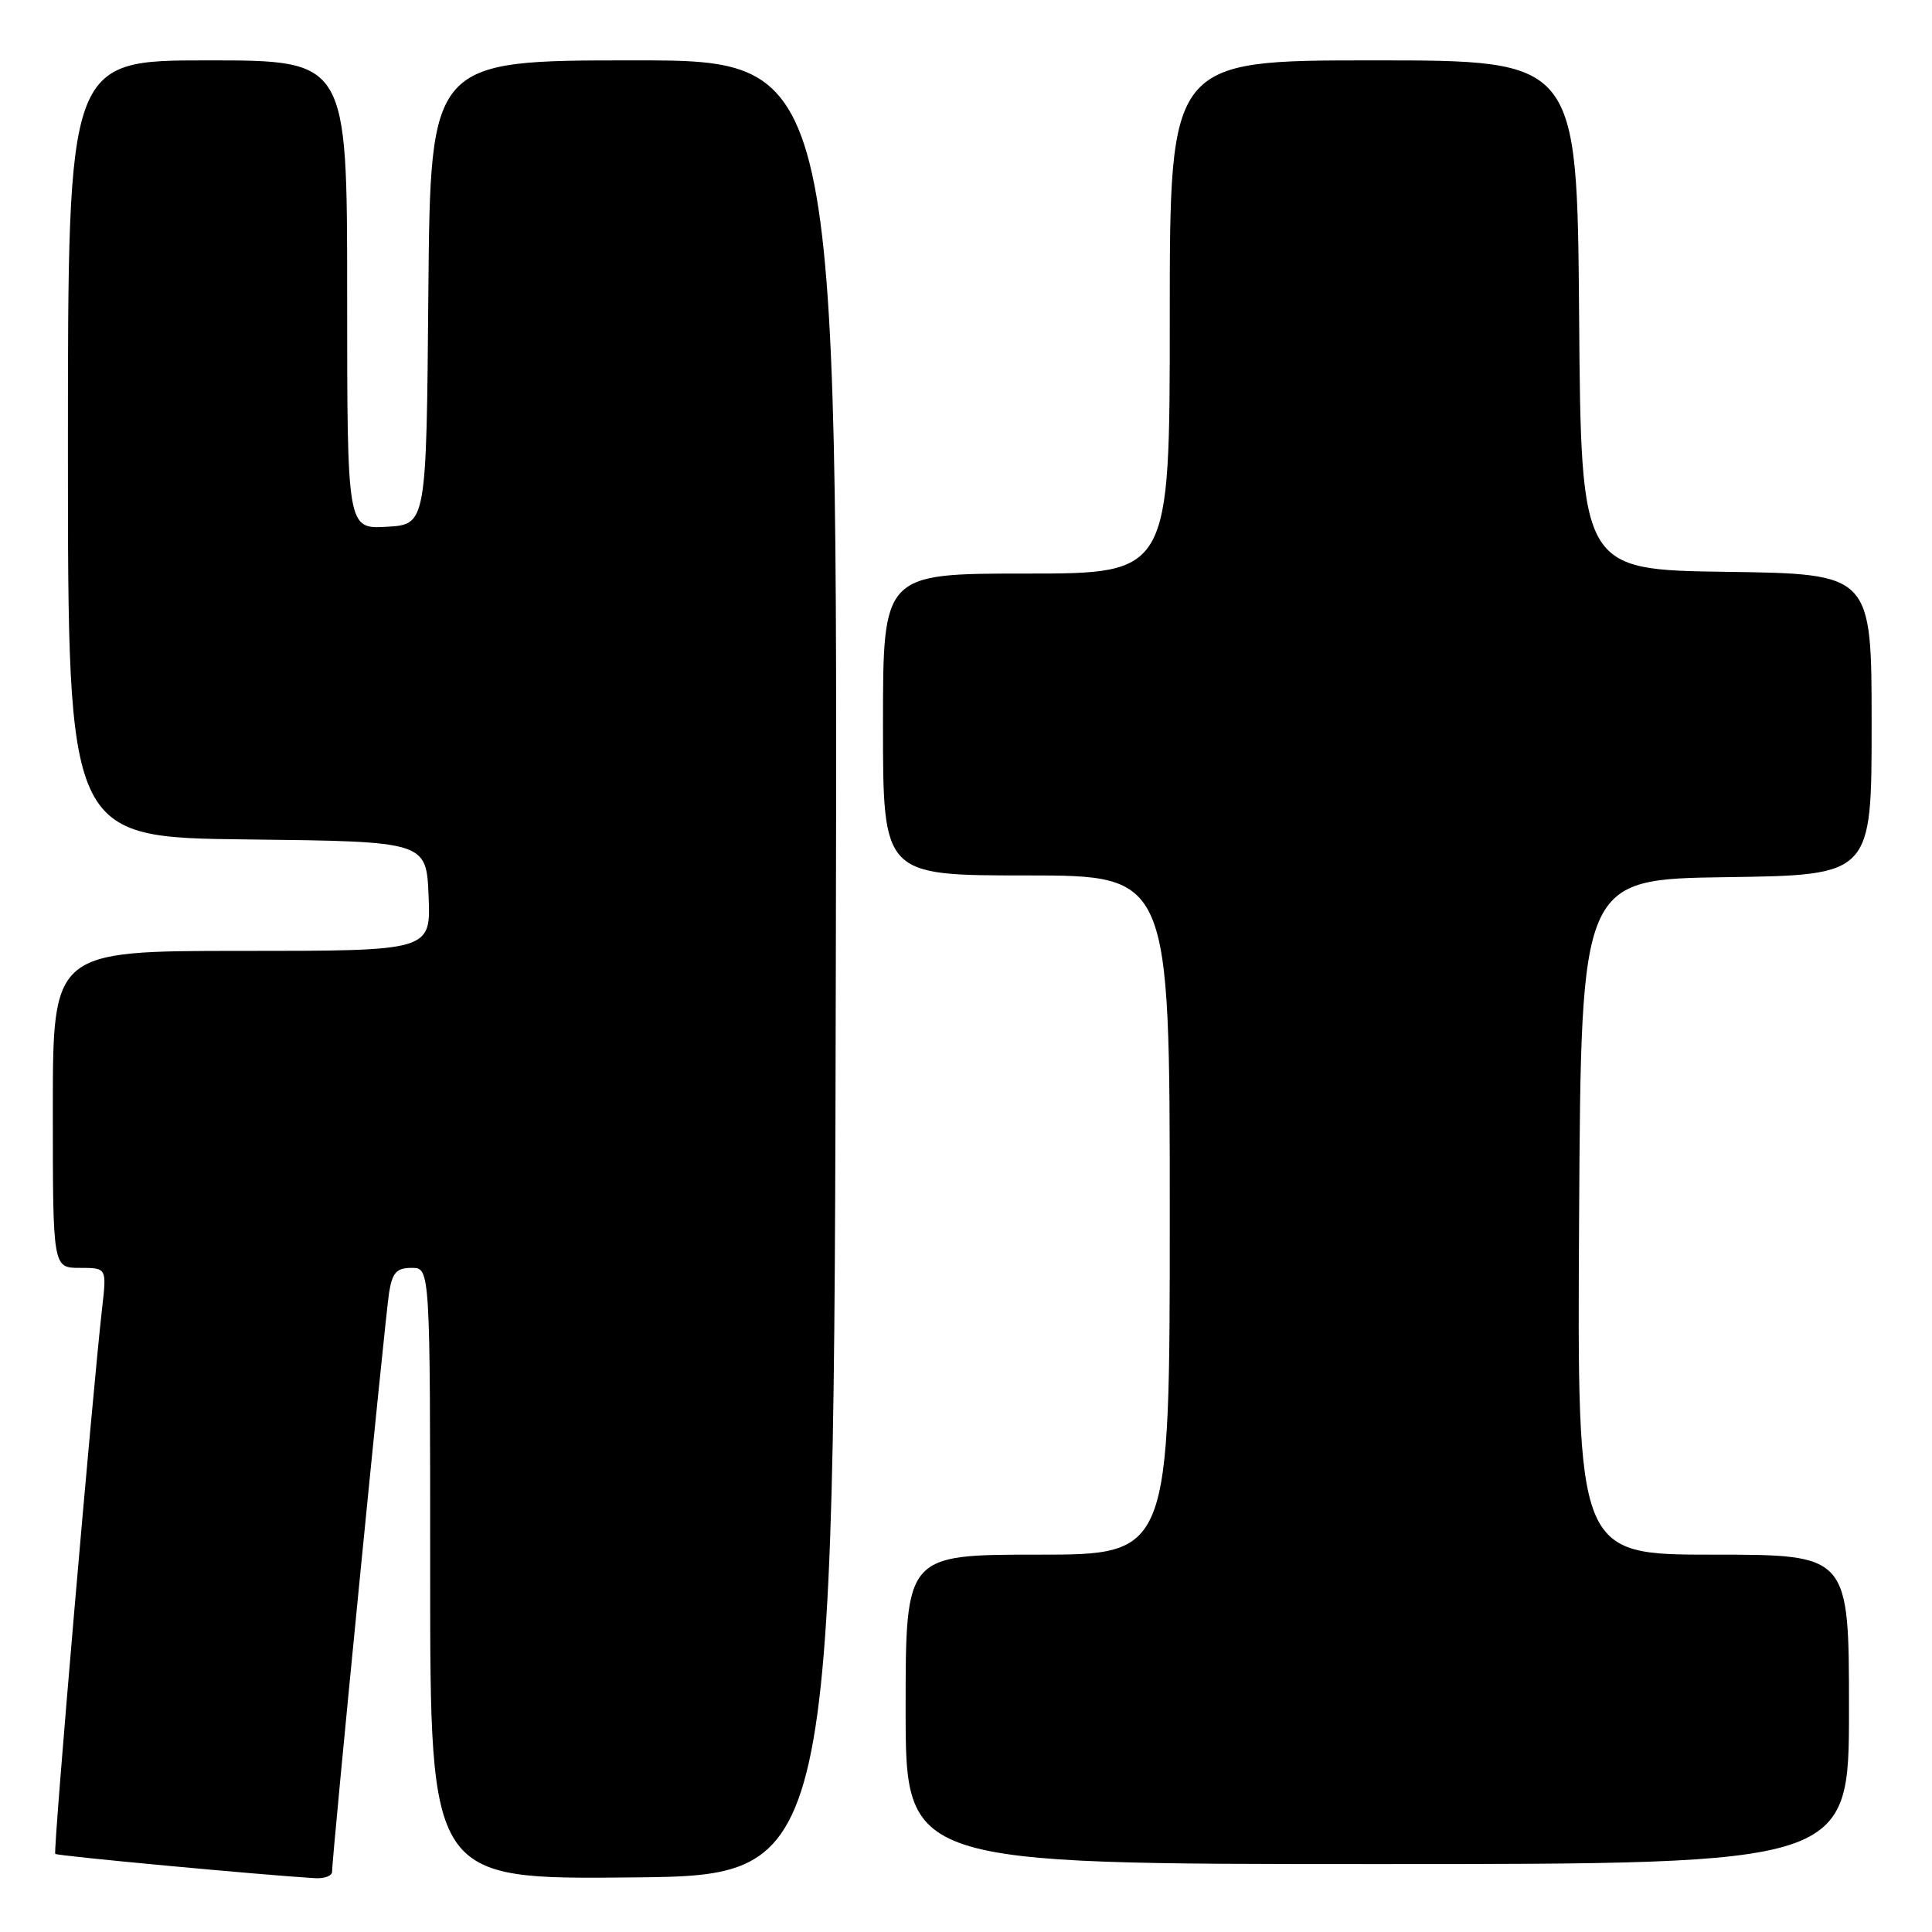 <?xml version="1.0" encoding="UTF-8" standalone="no"?>
<!DOCTYPE svg PUBLIC "-//W3C//DTD SVG 1.1//EN" "http://www.w3.org/Graphics/SVG/1.1/DTD/svg11.dtd" >
<svg xmlns="http://www.w3.org/2000/svg" xmlns:xlink="http://www.w3.org/1999/xlink" version="1.1" viewBox="0 0 256 256">
 <g >
 <path fill="currentColor"
d=" M 44.00 248.03 C 44.00 245.99 51.05 174.34 51.56 171.25 C 51.99 168.61 52.55 168.00 54.55 168.00 C 57.00 168.00 57.00 168.00 57.00 208.52 C 57.00 249.03 57.00 249.03 83.75 248.77 C 110.50 248.50 110.50 248.50 110.75 128.25 C 111.01 8.00 111.01 8.00 84.02 8.00 C 57.03 8.00 57.03 8.00 56.76 38.75 C 56.50 69.50 56.50 69.50 51.25 69.80 C 46.00 70.10 46.00 70.10 46.00 39.05 C 46.00 8.00 46.00 8.00 27.50 8.00 C 9.00 8.00 9.00 8.00 9.00 59.48 C 9.00 110.96 9.00 110.96 32.75 111.23 C 56.50 111.50 56.50 111.50 56.79 118.75 C 57.09 126.00 57.09 126.00 32.04 126.00 C 7.00 126.00 7.00 126.00 7.00 147.00 C 7.00 168.00 7.00 168.00 10.57 168.00 C 14.14 168.00 14.14 168.00 13.54 173.25 C 12.27 184.30 7.02 245.36 7.32 245.65 C 7.58 245.92 34.62 248.44 41.75 248.87 C 42.99 248.94 44.00 248.56 44.00 248.03 Z  M 245.00 226.50 C 245.00 206.00 245.00 206.00 226.99 206.00 C 208.98 206.00 208.98 206.00 209.24 161.25 C 209.50 116.50 209.50 116.50 228.75 116.23 C 248.00 115.96 248.00 115.96 248.00 96.00 C 248.00 76.04 248.00 76.04 228.75 75.77 C 209.50 75.50 209.50 75.50 209.24 41.75 C 208.97 8.00 208.97 8.00 181.99 8.00 C 155.00 8.00 155.00 8.00 155.00 42.00 C 155.00 76.00 155.00 76.00 136.00 76.00 C 117.00 76.00 117.00 76.00 117.00 96.00 C 117.00 116.00 117.00 116.00 136.00 116.00 C 155.00 116.00 155.00 116.00 155.00 161.00 C 155.00 206.00 155.00 206.00 137.50 206.00 C 120.00 206.00 120.00 206.00 120.00 226.50 C 120.00 247.00 120.00 247.00 182.50 247.00 C 245.00 247.00 245.00 247.00 245.00 226.50 Z "/>
</g>
</svg>